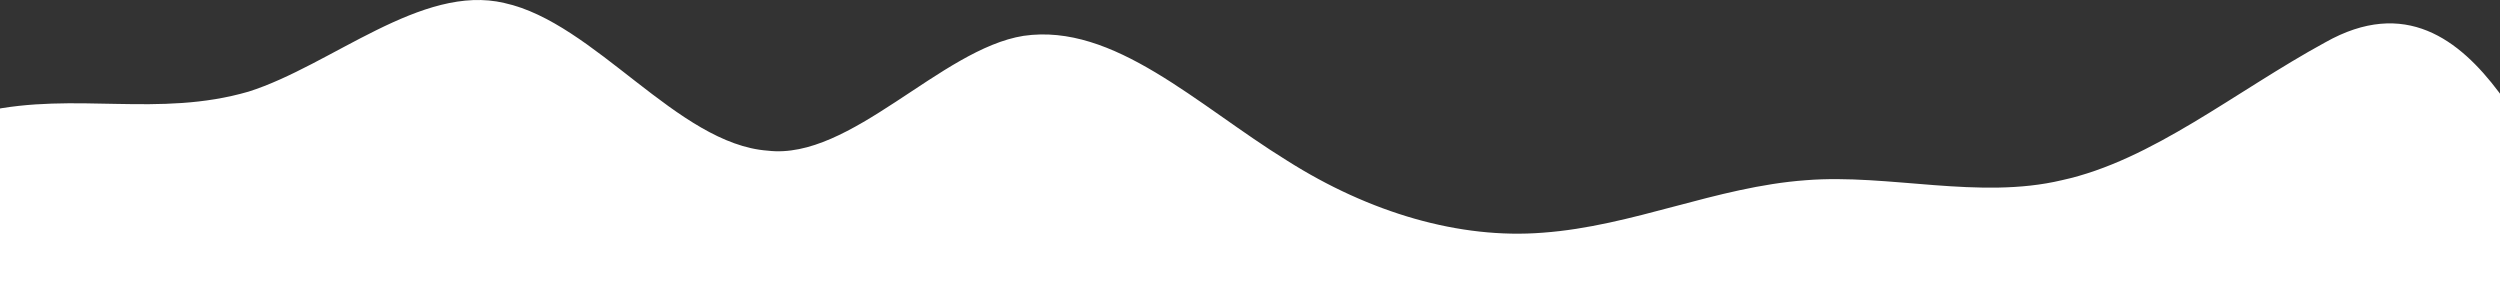 <svg width="1728" height="195" viewBox="0 0 1728 195" fill="none" xmlns="http://www.w3.org/2000/svg">
<rect x="0" y="0" width="1728" height="195" fill="#333333" stroke="none"/>
<path fill-rule="evenodd" clip-rule="evenodd" d="M-369 213L-337.797 208.464C-306.594 203.928 -249.389 194.857 -186.983 165.374C-129.778 138.16 -67.372 90.534 -10.167 76.927C52.239 63.32 109.444 81.463 171.85 63.32C229.056 45.177 291.461 -11.52 348.667 2.087C411.072 15.694 468.278 99.606 530.683 104.142C587.889 110.945 650.295 33.837 707.5 24.766C769.906 15.694 827.111 72.391 889.517 110.945C946.722 147.231 1009.13 165.374 1066.33 160.839C1128.74 156.303 1185.94 129.088 1248.35 124.553C1305.56 120.017 1367.96 138.16 1425.17 124.553C1487.57 110.945 1544.78 63.32 1607.18 29.302C1717.64 -33.062 1758 147.235 1784 138.164V213H1752.8C1726.79 213 1664.39 213 1607.18 213C1544.78 213 1487.57 213 1425.17 213C1367.96 213 1305.56 213 1248.35 213C1185.94 213 1128.74 213 1066.33 213C1009.13 213 946.722 213 889.517 213C827.111 213 769.906 213 707.5 213C650.295 213 587.889 213 530.683 213C468.278 213 411.072 213 348.667 213C291.461 213 229.056 213 171.85 213C109.444 213 52.239 213 -10.167 213C-67.372 213 -129.778 213 -186.983 213C-249.389 213 -306.594 213 -337.797 213H-369Z" fill="white"/>
</svg>
